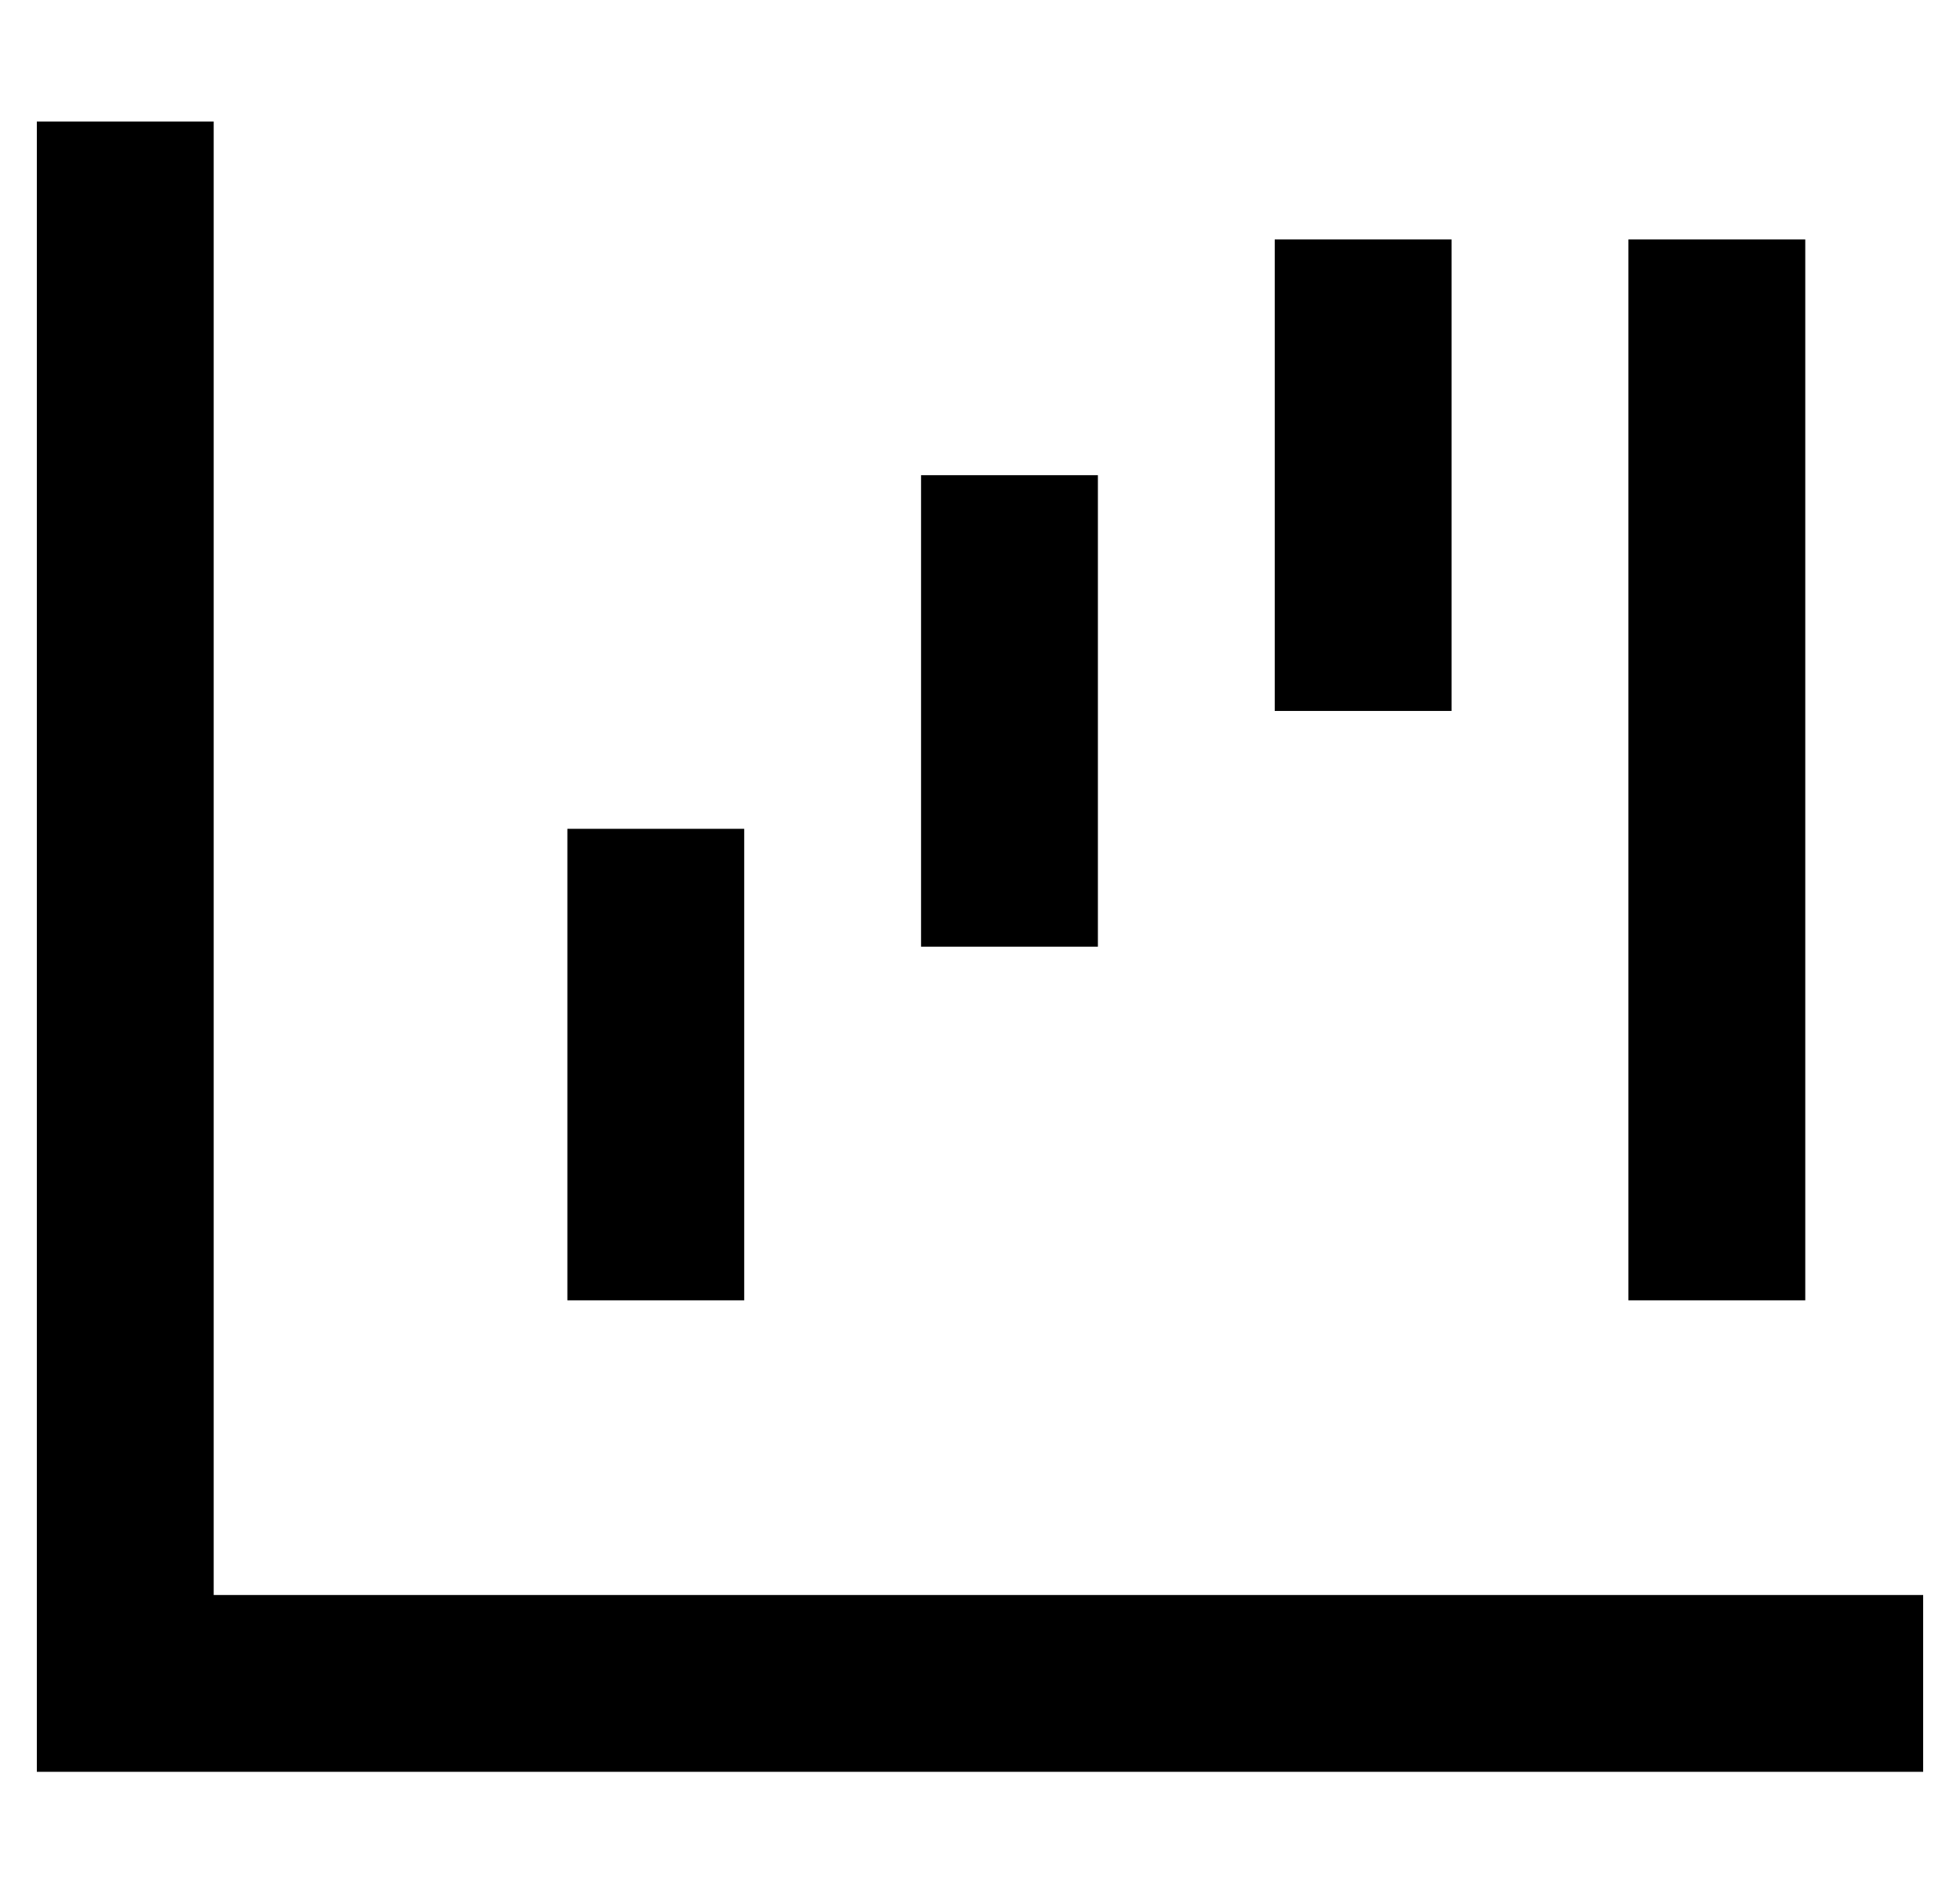 <?xml version="1.0" standalone="no"?>
<!DOCTYPE svg PUBLIC "-//W3C//DTD SVG 1.1//EN" "http://www.w3.org/Graphics/SVG/1.1/DTD/svg11.dtd" >
<svg xmlns="http://www.w3.org/2000/svg" xmlns:xlink="http://www.w3.org/1999/xlink" version="1.1" viewBox="-10 -40 532 512">
   <path fill="currentColor"
d="M48 -7v24v-24v24v376v0h440h24v48v0h-24h-488v-24v0v-400v0v-24v0h48v0zM192 185v24v-24v24v80v0v24v0h-48v0v-24v0v-80v0v-24v0h48v0zM288 113v80v-80v80v24v0h-48v0v-24v0v-80v0v-24v0h48v0v24v0zM384 25v24v-24v24v80v0v24v0h-48v0v-24v0v-80v0v-24v0h48v0zM480 49
v240v-240v240v24v0h-48v0v-24v0v-240v0v-24v0h48v0v24v0z" />
</svg>
